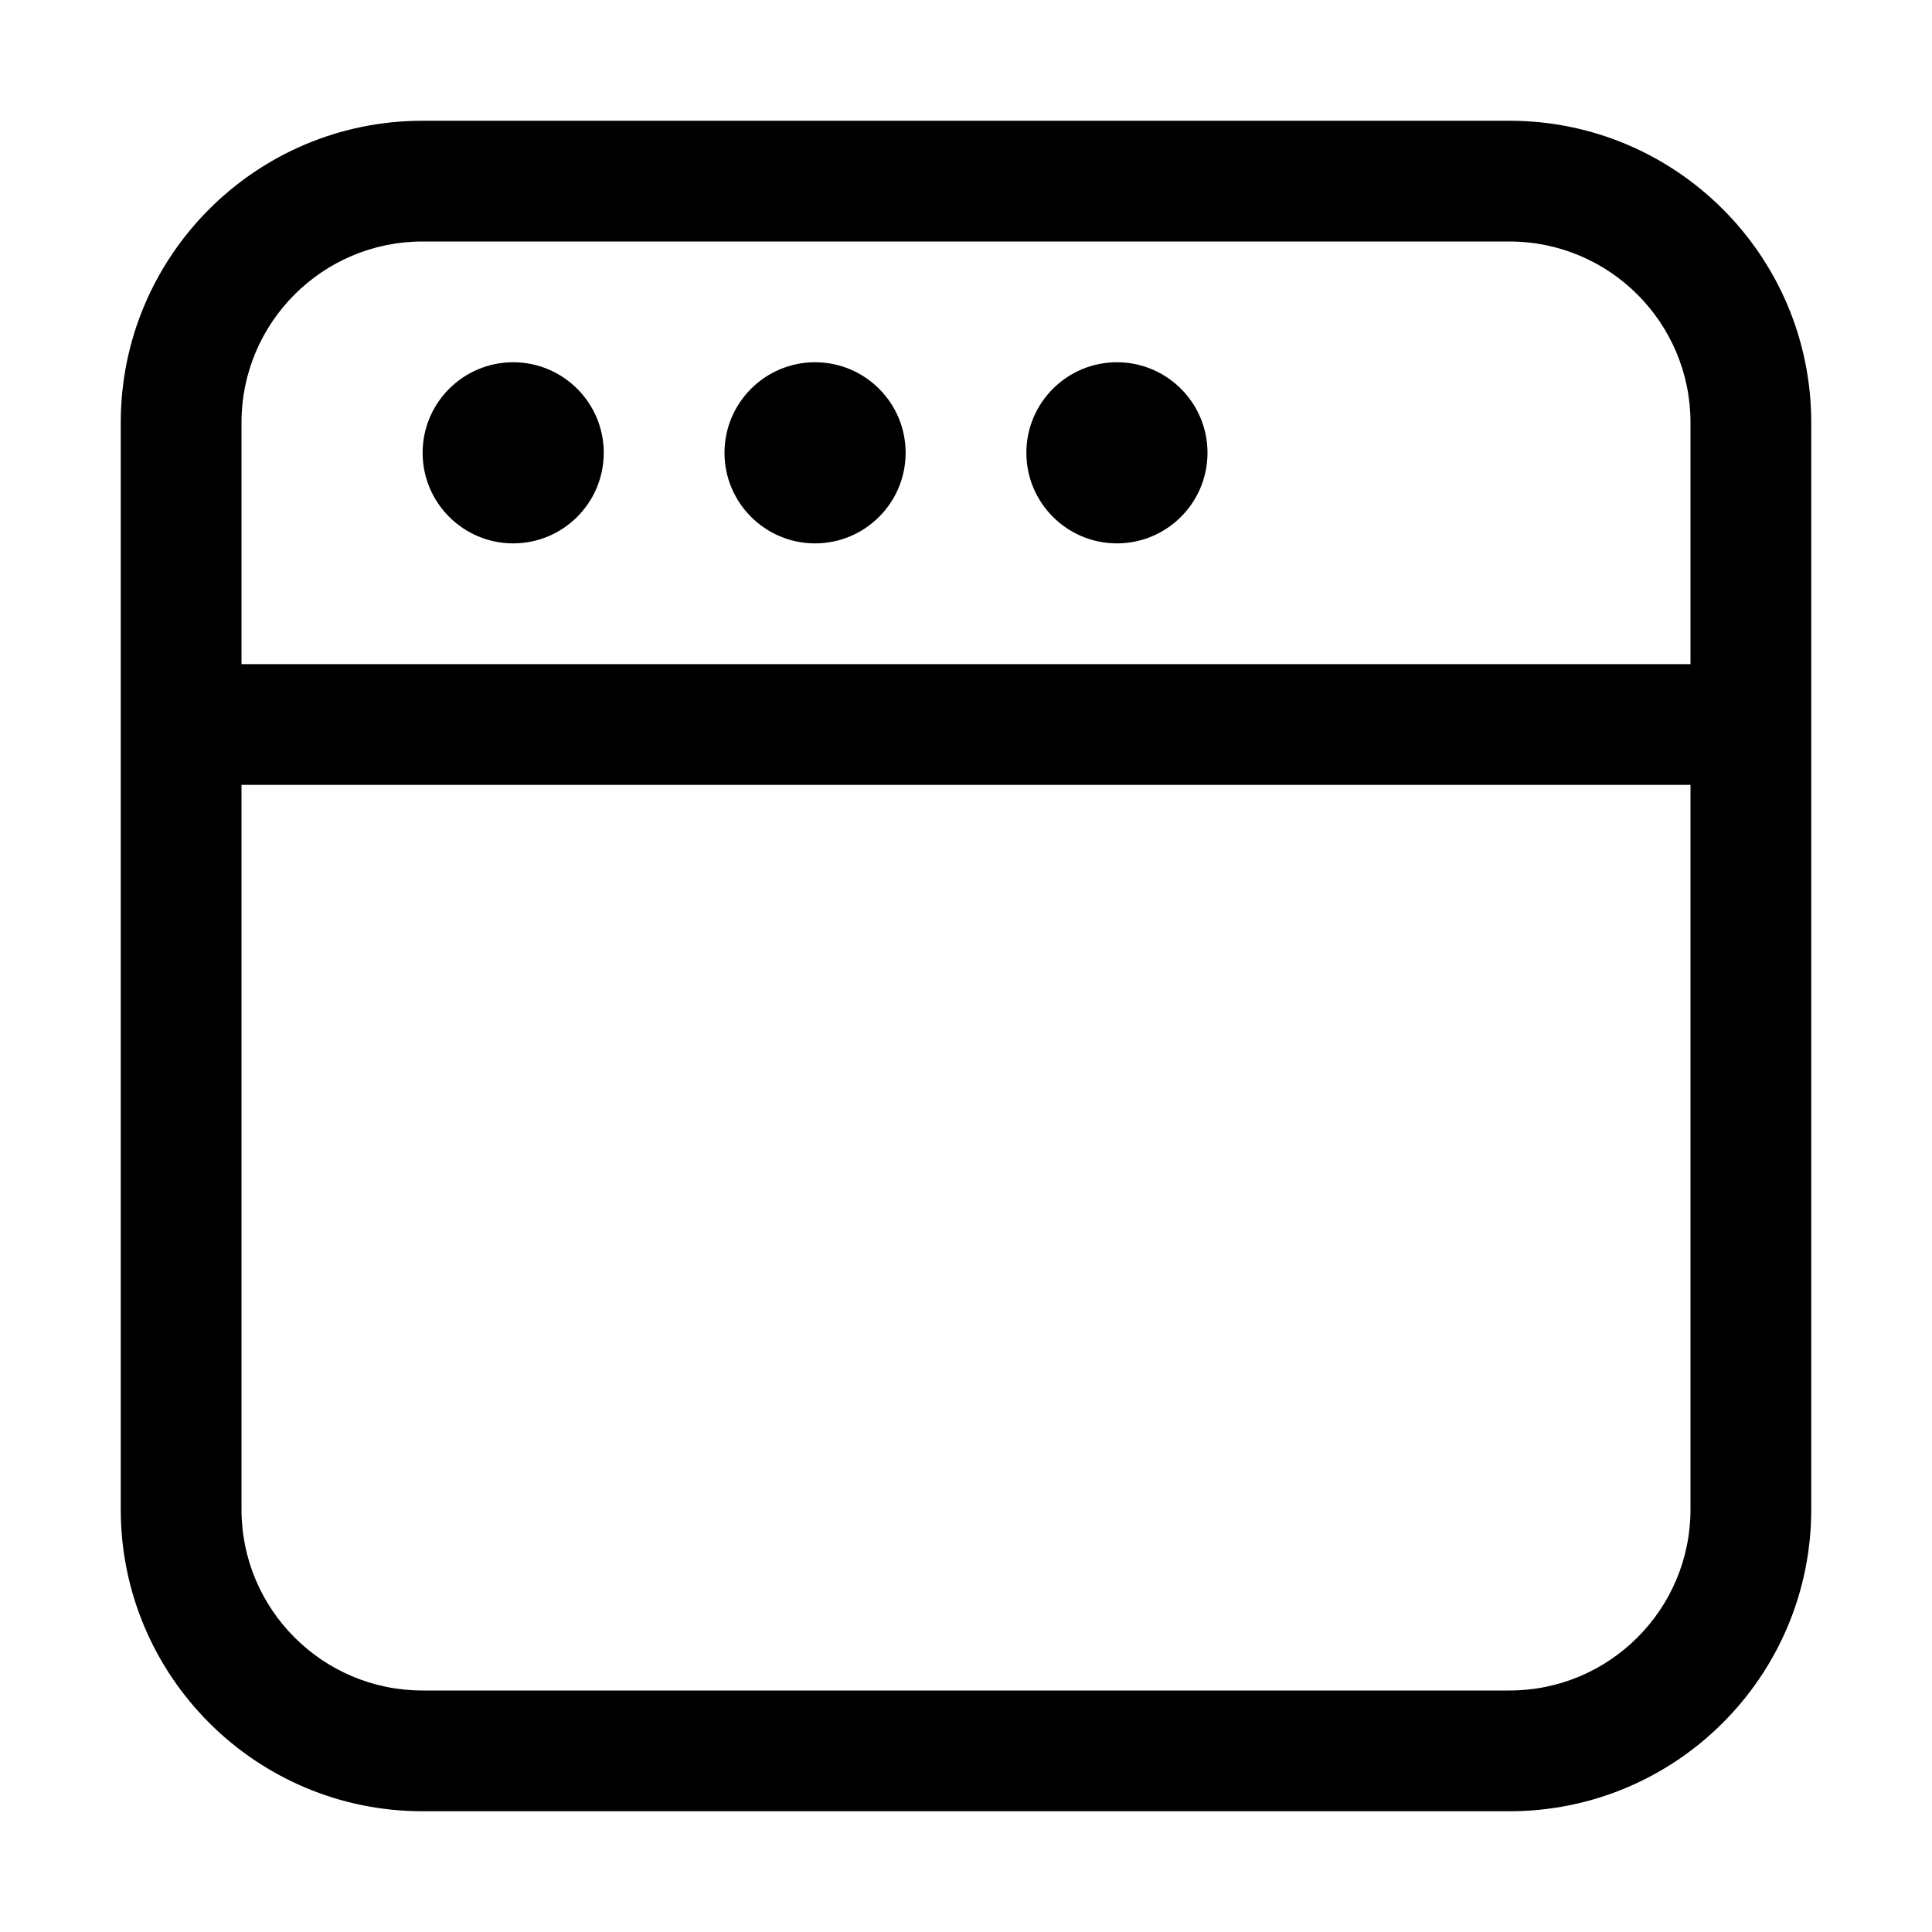<svg width="32" height="32" viewBox="0 0 32 32" fill="none" xmlns="http://www.w3.org/2000/svg">
<rect width="32" height="32" fill="white"/>
<path d="M10 7.5C10 8.328 9.328 9 8.5 9C7.672 9 7 8.328 7 7.5C7 6.672 7.672 6 8.5 6C9.328 6 10 6.672 10 7.5Z" fill="black"/>
<path d="M15 7.5C15 8.328 14.328 9 13.5 9C12.672 9 12 8.328 12 7.5C12 6.672 12.672 6 13.5 6C14.328 6 15 6.672 15 7.5Z" fill="black"/>
<path d="M18.5 9C19.328 9 20 8.328 20 7.5C20 6.672 19.328 6 18.5 6C17.672 6 17 6.672 17 7.5C17 8.328 17.672 9 18.5 9Z" fill="black"/>
<path fill-rule="evenodd" clip-rule="evenodd" d="M25 30H7C4.239 30 2 27.761 2 25L2 7C2 4.239 4.239 2 7 2H25C27.761 2 30 4.239 30 7L30 25C30 27.761 27.761 30 25 30ZM7 28H25C26.657 28 28 26.657 28 25L28 13L4 13L4 25C4 26.657 5.343 28 7 28ZM4 11L4 7C4 5.343 5.343 4 7 4L25 4C26.657 4 28 5.343 28 7L28 11L4 11Z" fill="black"/>
</svg>
